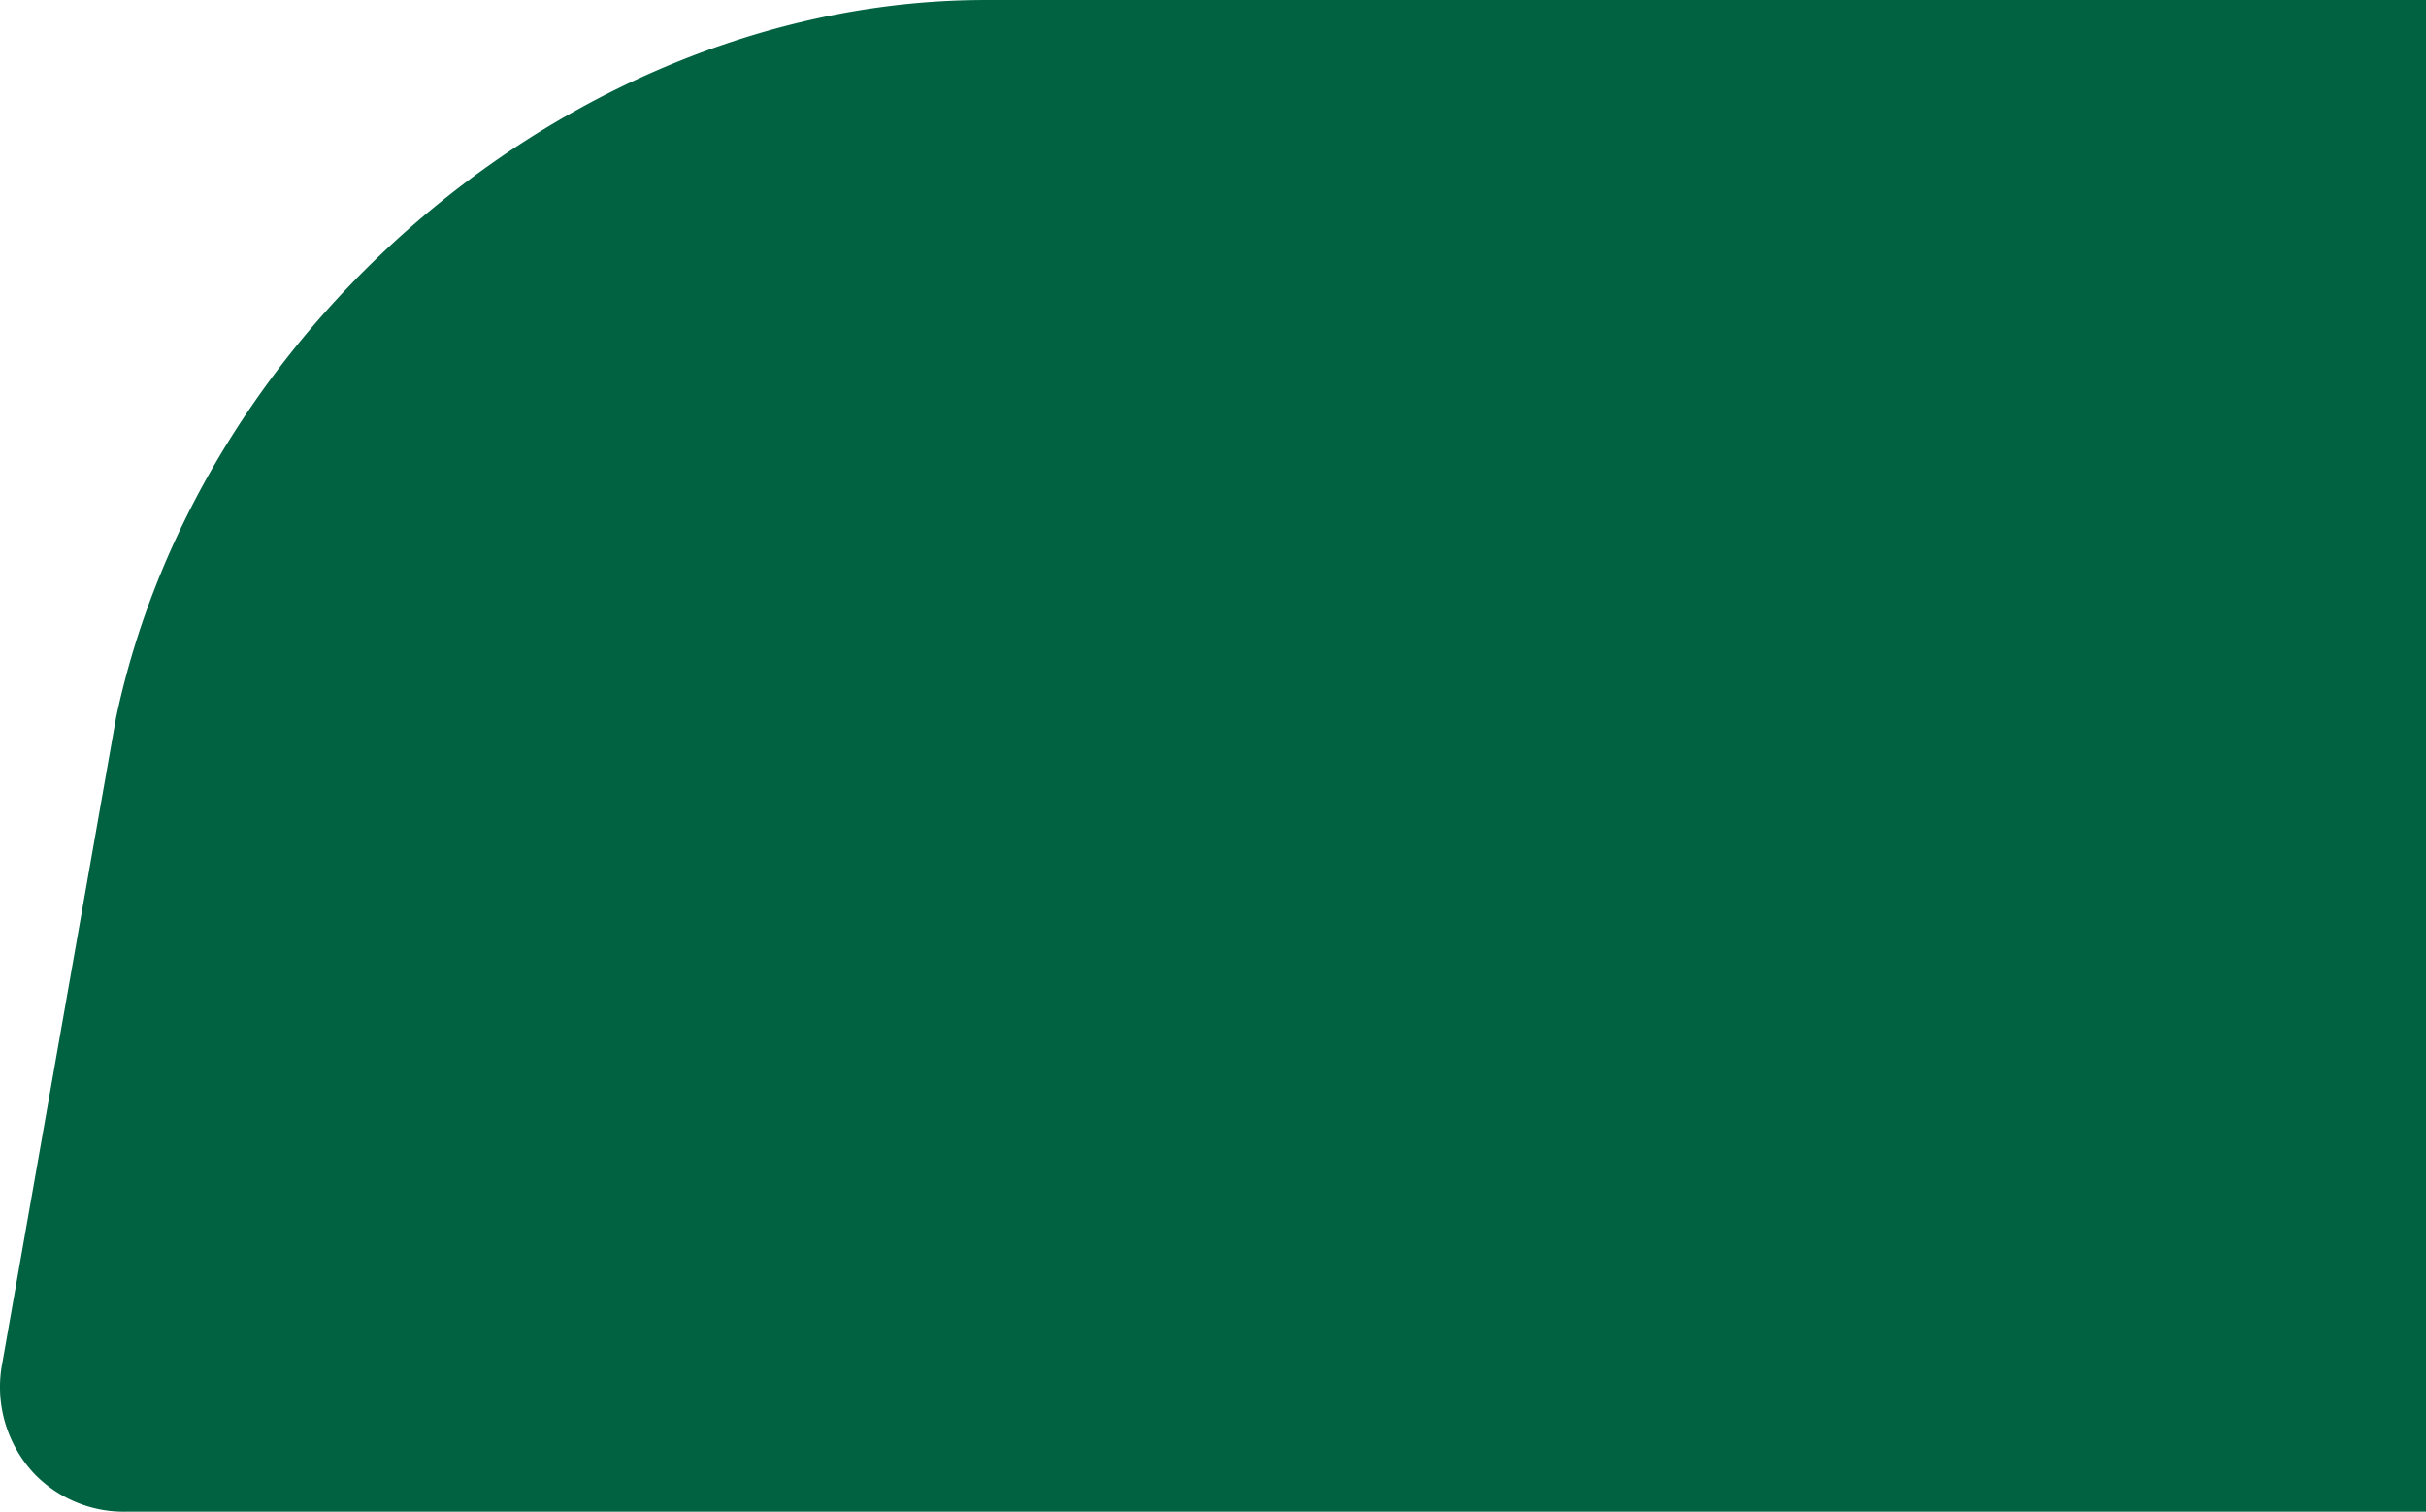 <svg width="979" height="610" fill="none" xmlns="http://www.w3.org/2000/svg"><path d="M1141.31 15.12a50.508 50.508 0 00-16.88-11.343 50.486 50.486 0 00-19.98-3.77H397.712C235.318.007 80.995 128.699 46.842 289.54l-10.678 60.556-35.136 199.39a51.173 51.173 0 0012.991 45.392 50.346 50.346 0 0036.859 15.114h946.049c33.313 0 65.353-27.225 71.203-60.506l86.17-488.924a51.28 51.28 0 00-.94-24.31 51.25 51.25 0 00-12.05-21.131z" fill="#006241"/></svg>